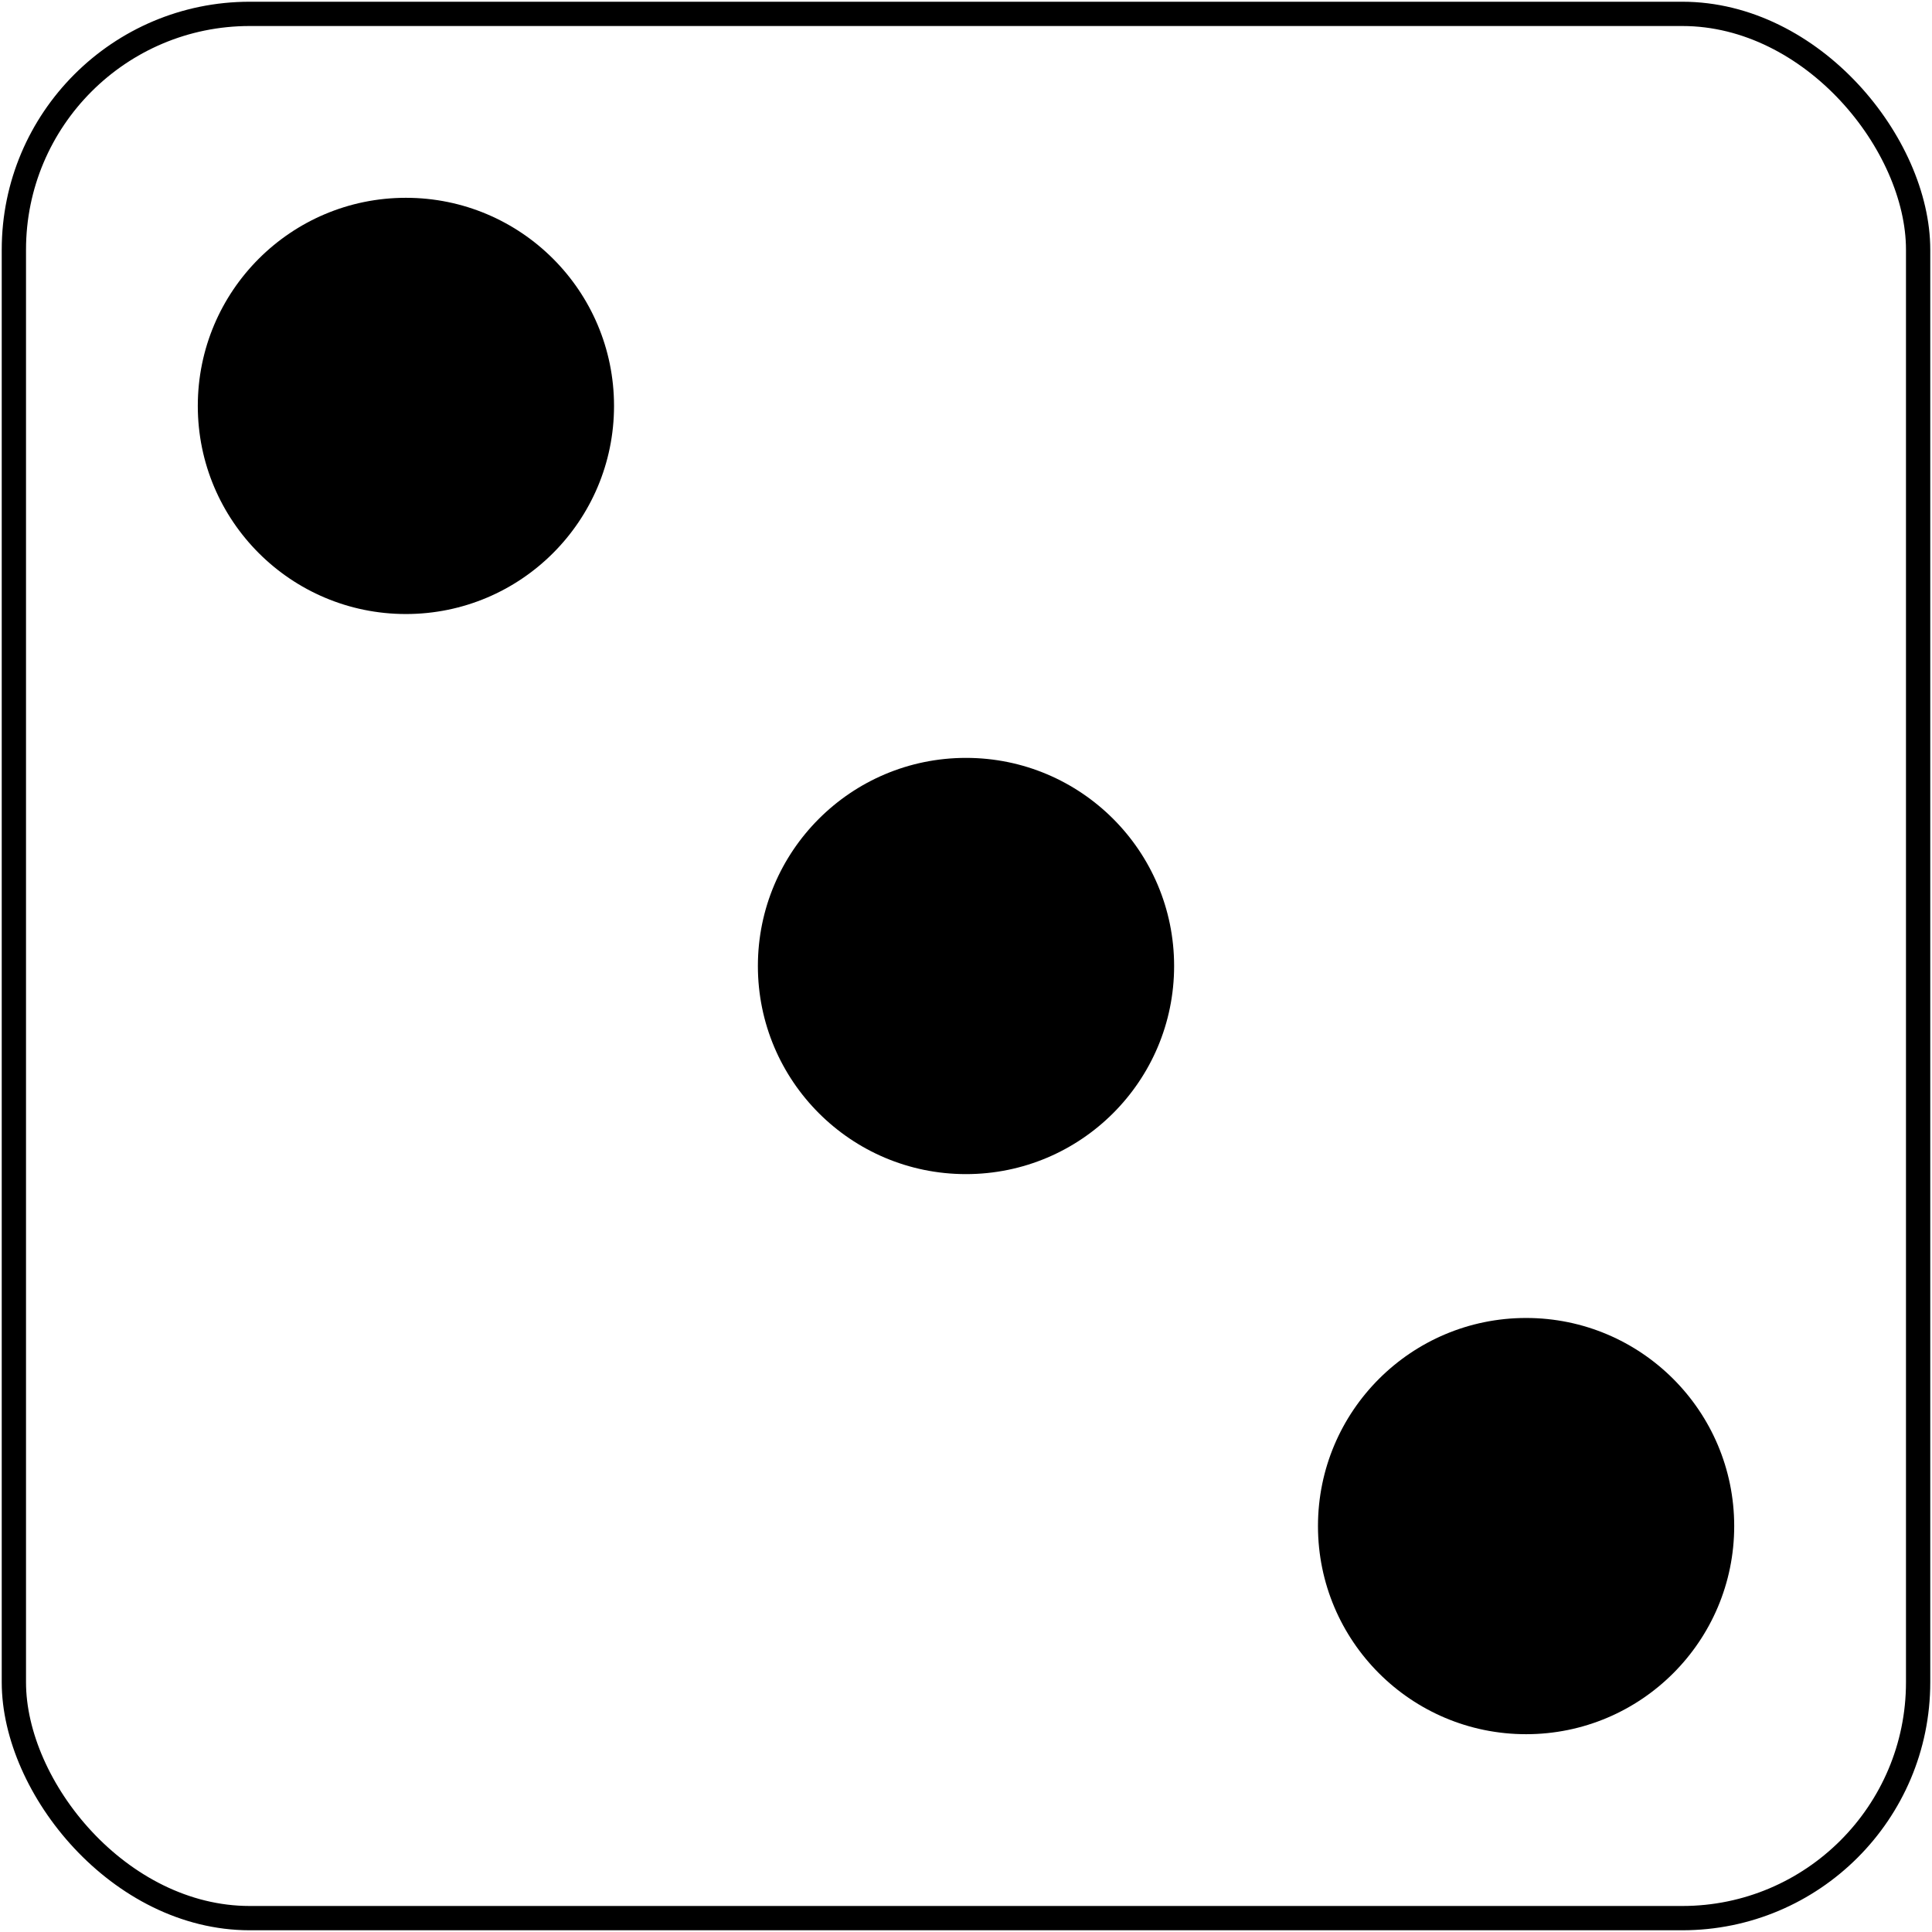 <svg xmlns="http://www.w3.org/2000/svg" width="557" height="557">
<rect x="4" y="4" width="549" height="549" rx="68" fill="none" stroke="#000" stroke-width="7"/>
<g>
	<circle cx="439.975" cy="439.974" r="60"/> 
	<circle cx="117.026" cy="117.026" r="60"/> 
	<circle cx="278.5" cy="278.5" r="60"/> 
</g>
</svg>